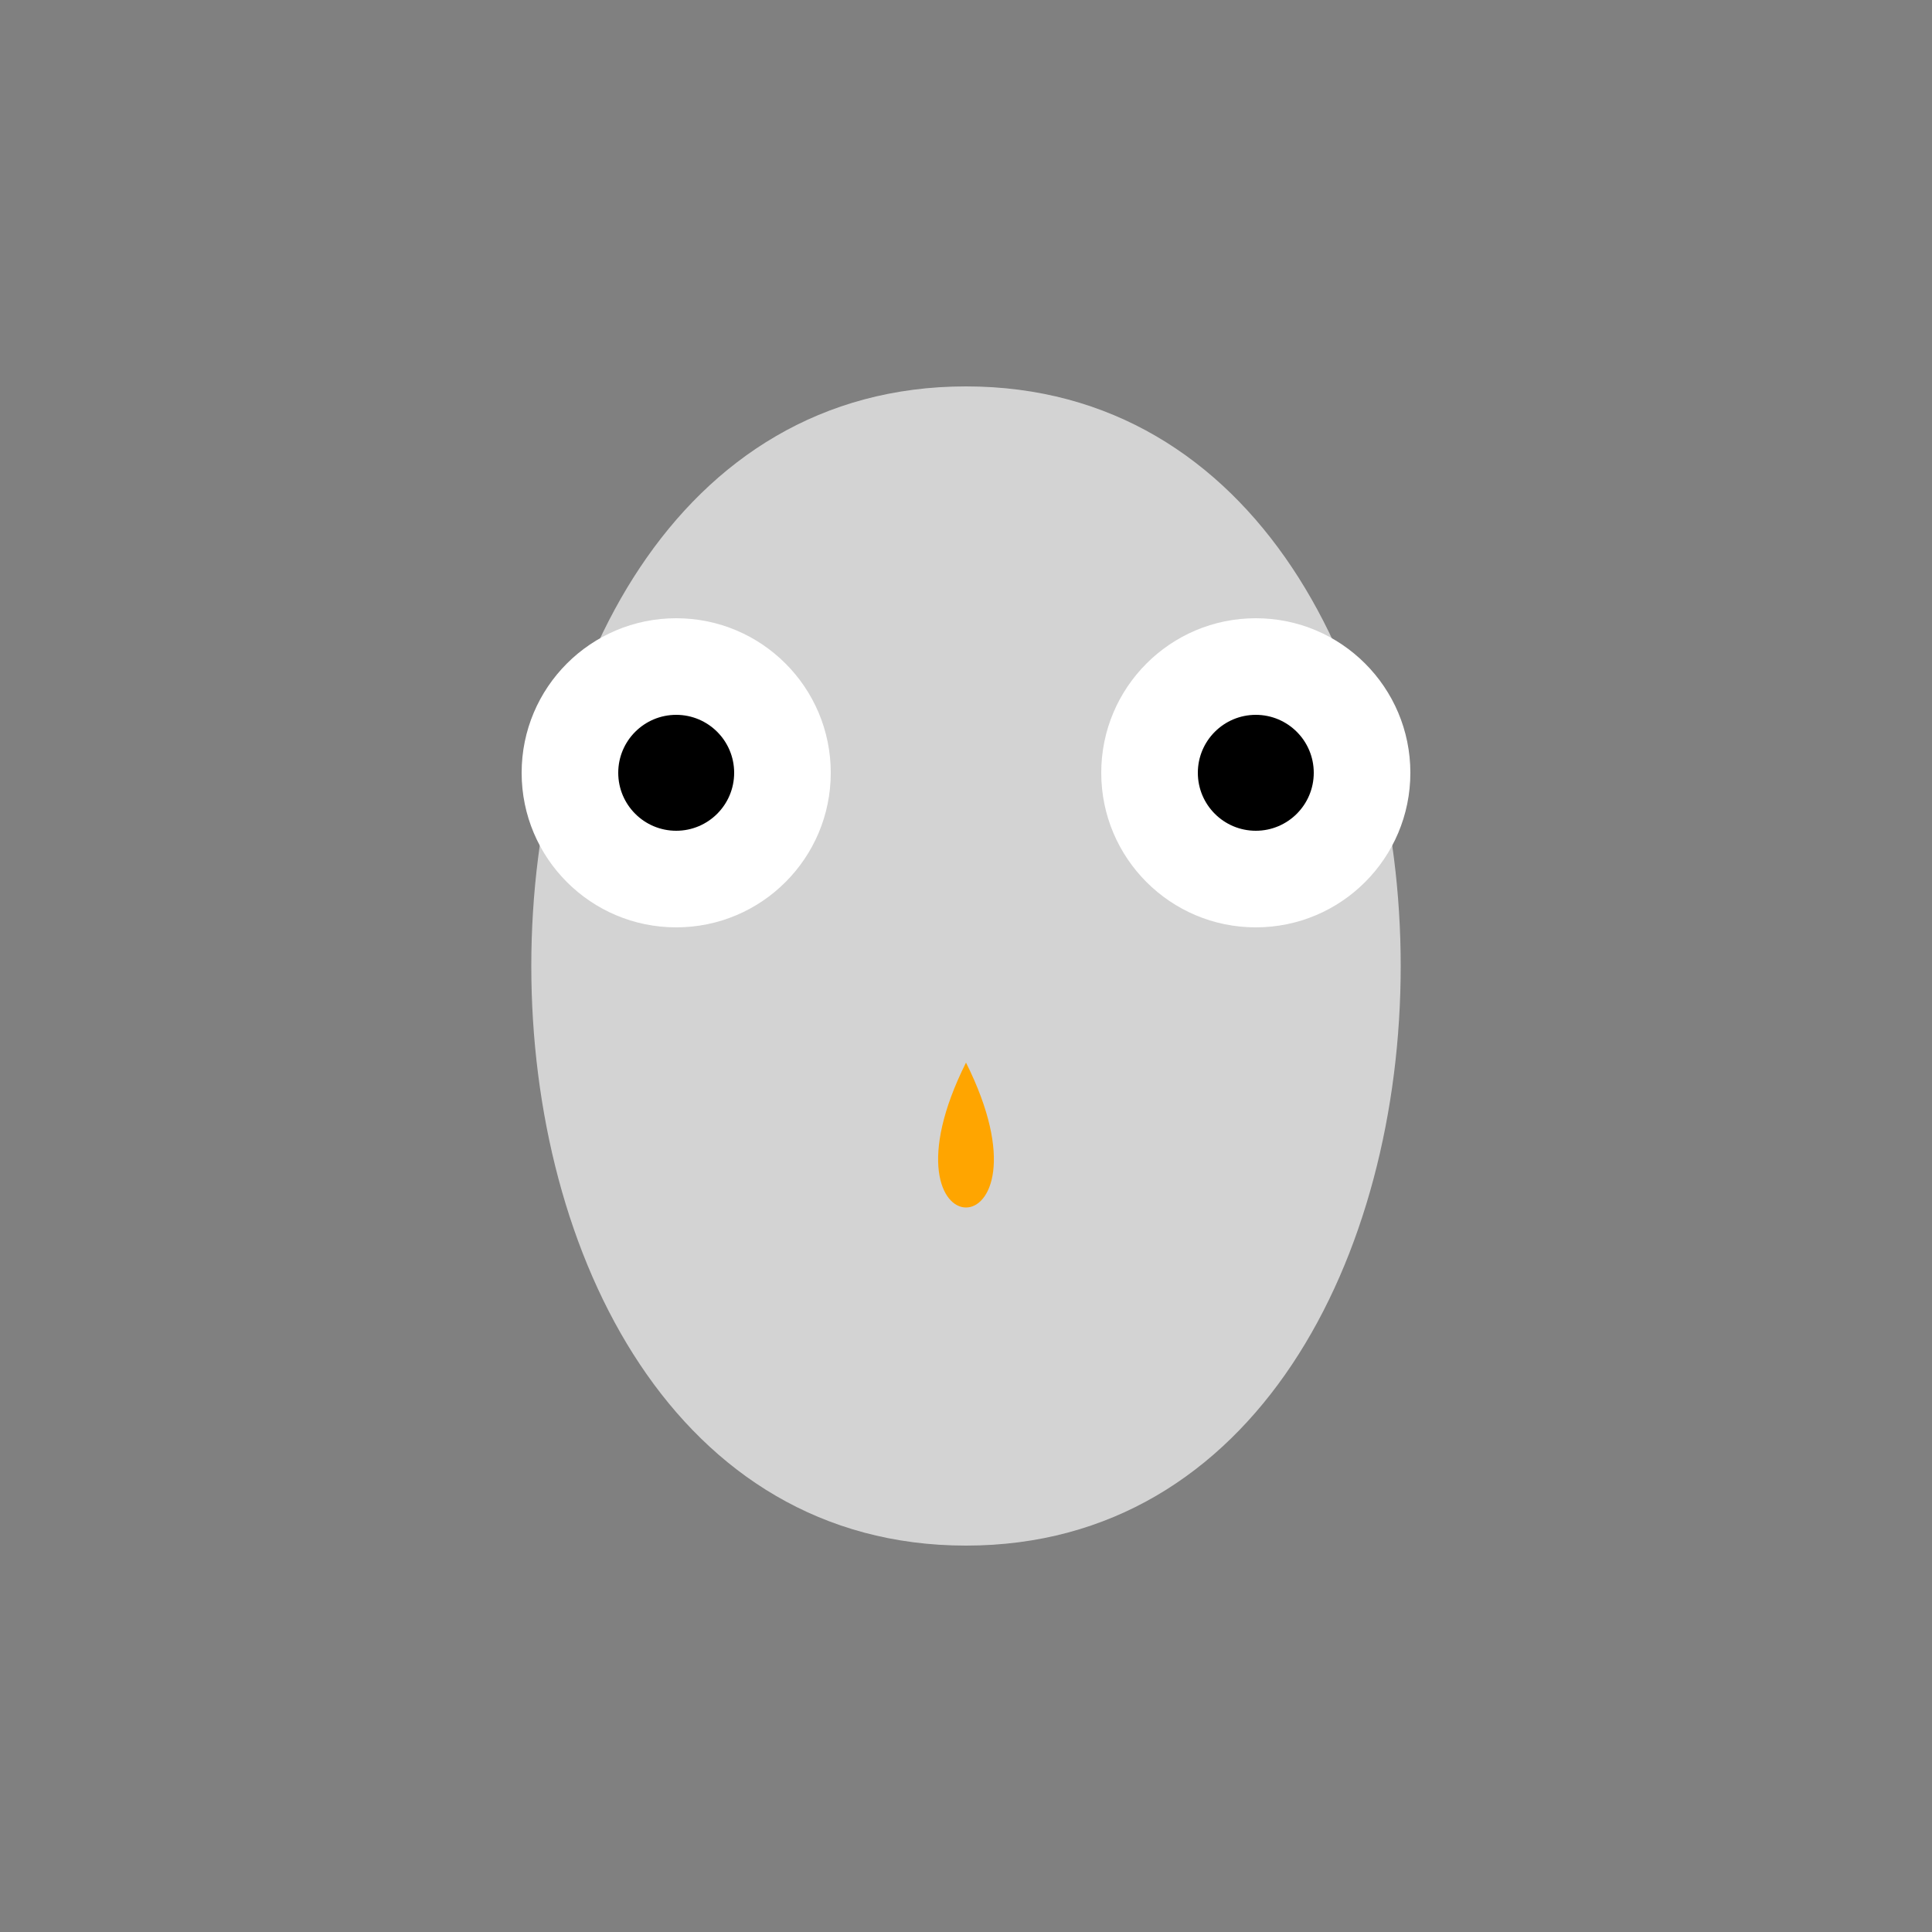 <svg width="100" height="100" viewBox="0 0 100 100" xmlns="http://www.w3.org/2000/svg">
  <rect x="0" y="0" width="100" height="100" fill="#808080" stroke="none"/>
  <g>
    <path d="M 50,20 C 20,20 20,80 50,80 C 80,80 80,20 50,20 Z" fill="#D3D3D3"/>
    <circle cx="35" cy="40" r="8" fill="white"/>
    <circle cx="65" cy="40" r="8" fill="white"/>
    <circle cx="35" cy="40" r="3" fill="black"/>
    <circle cx="65" cy="40" r="3" fill="black"/>
    <path d="M 50,55 C 45,65 55,65 50,55 Z" fill="orange"/>
  </g>
</svg>